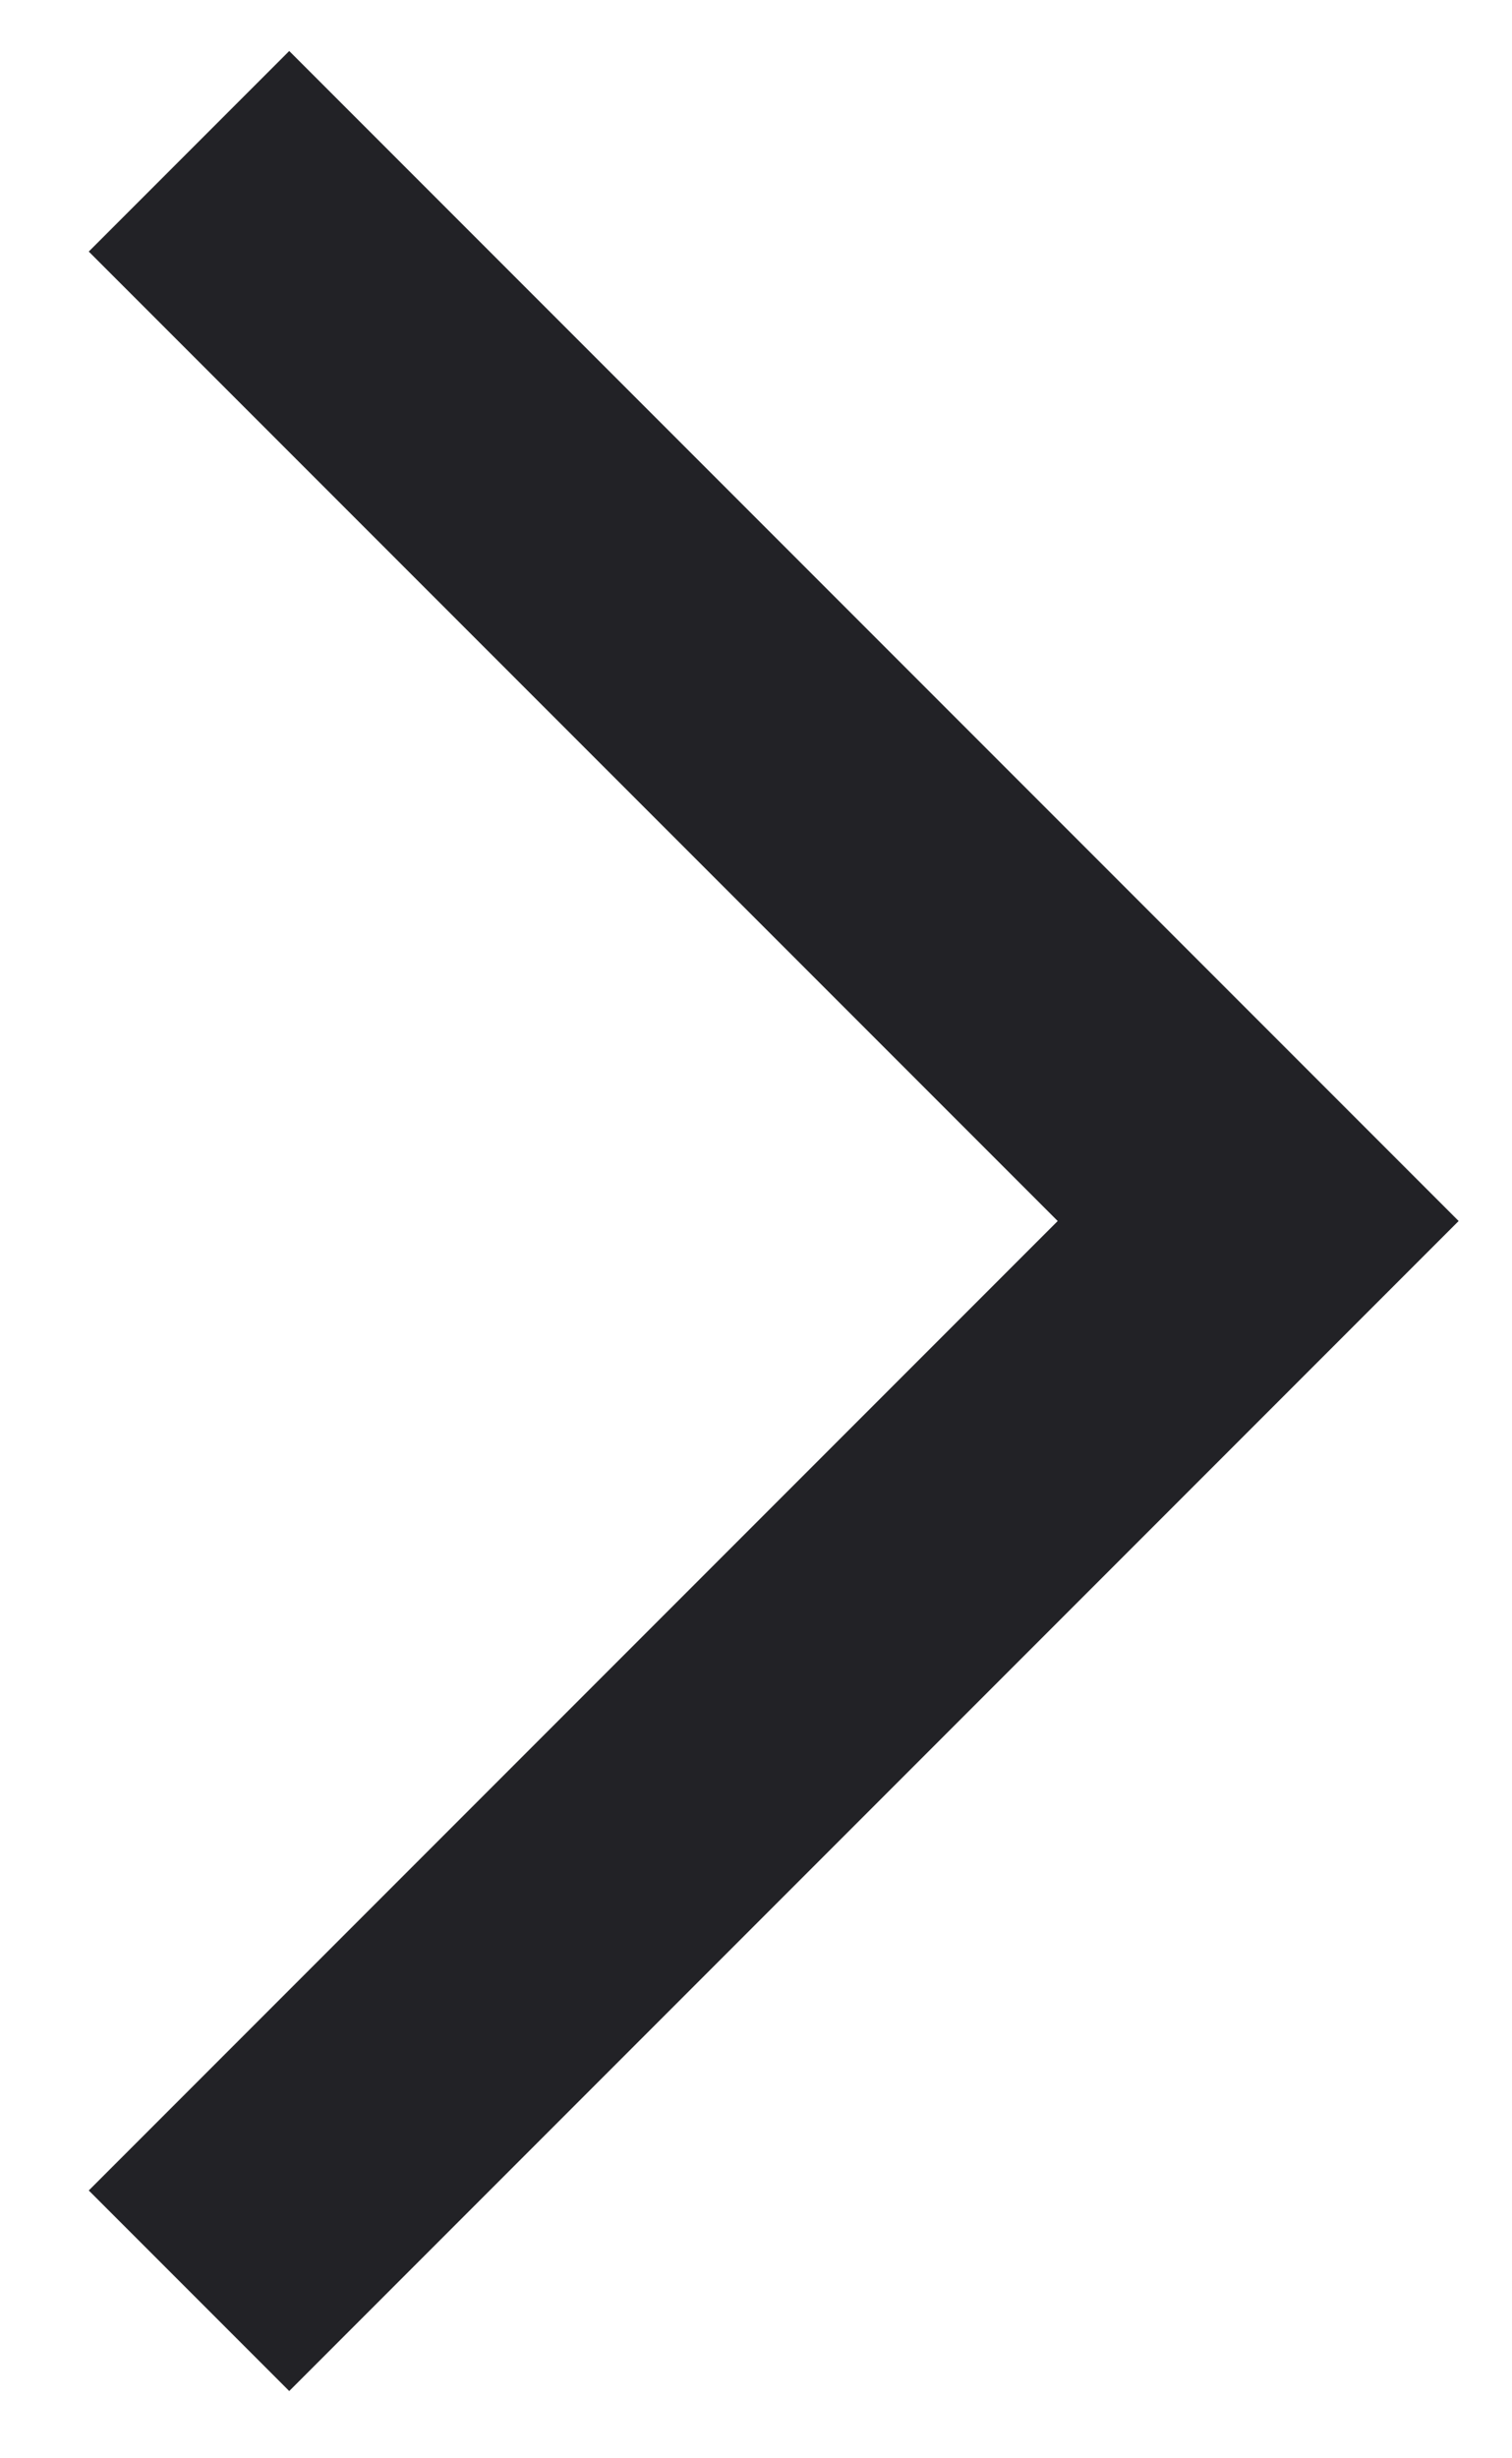 <svg
                      width="8"
                      height="13"
                      viewBox="0 0 8 13"
                      fill="none"
                      xmlns="http://www.w3.org/2000/svg"
                    >
                      <path
                        d="M1 0.8L6.657 6.457L1 12.114"
                        stroke="#222226"
                        stroke-width="1.5"
                      />
                    </svg>